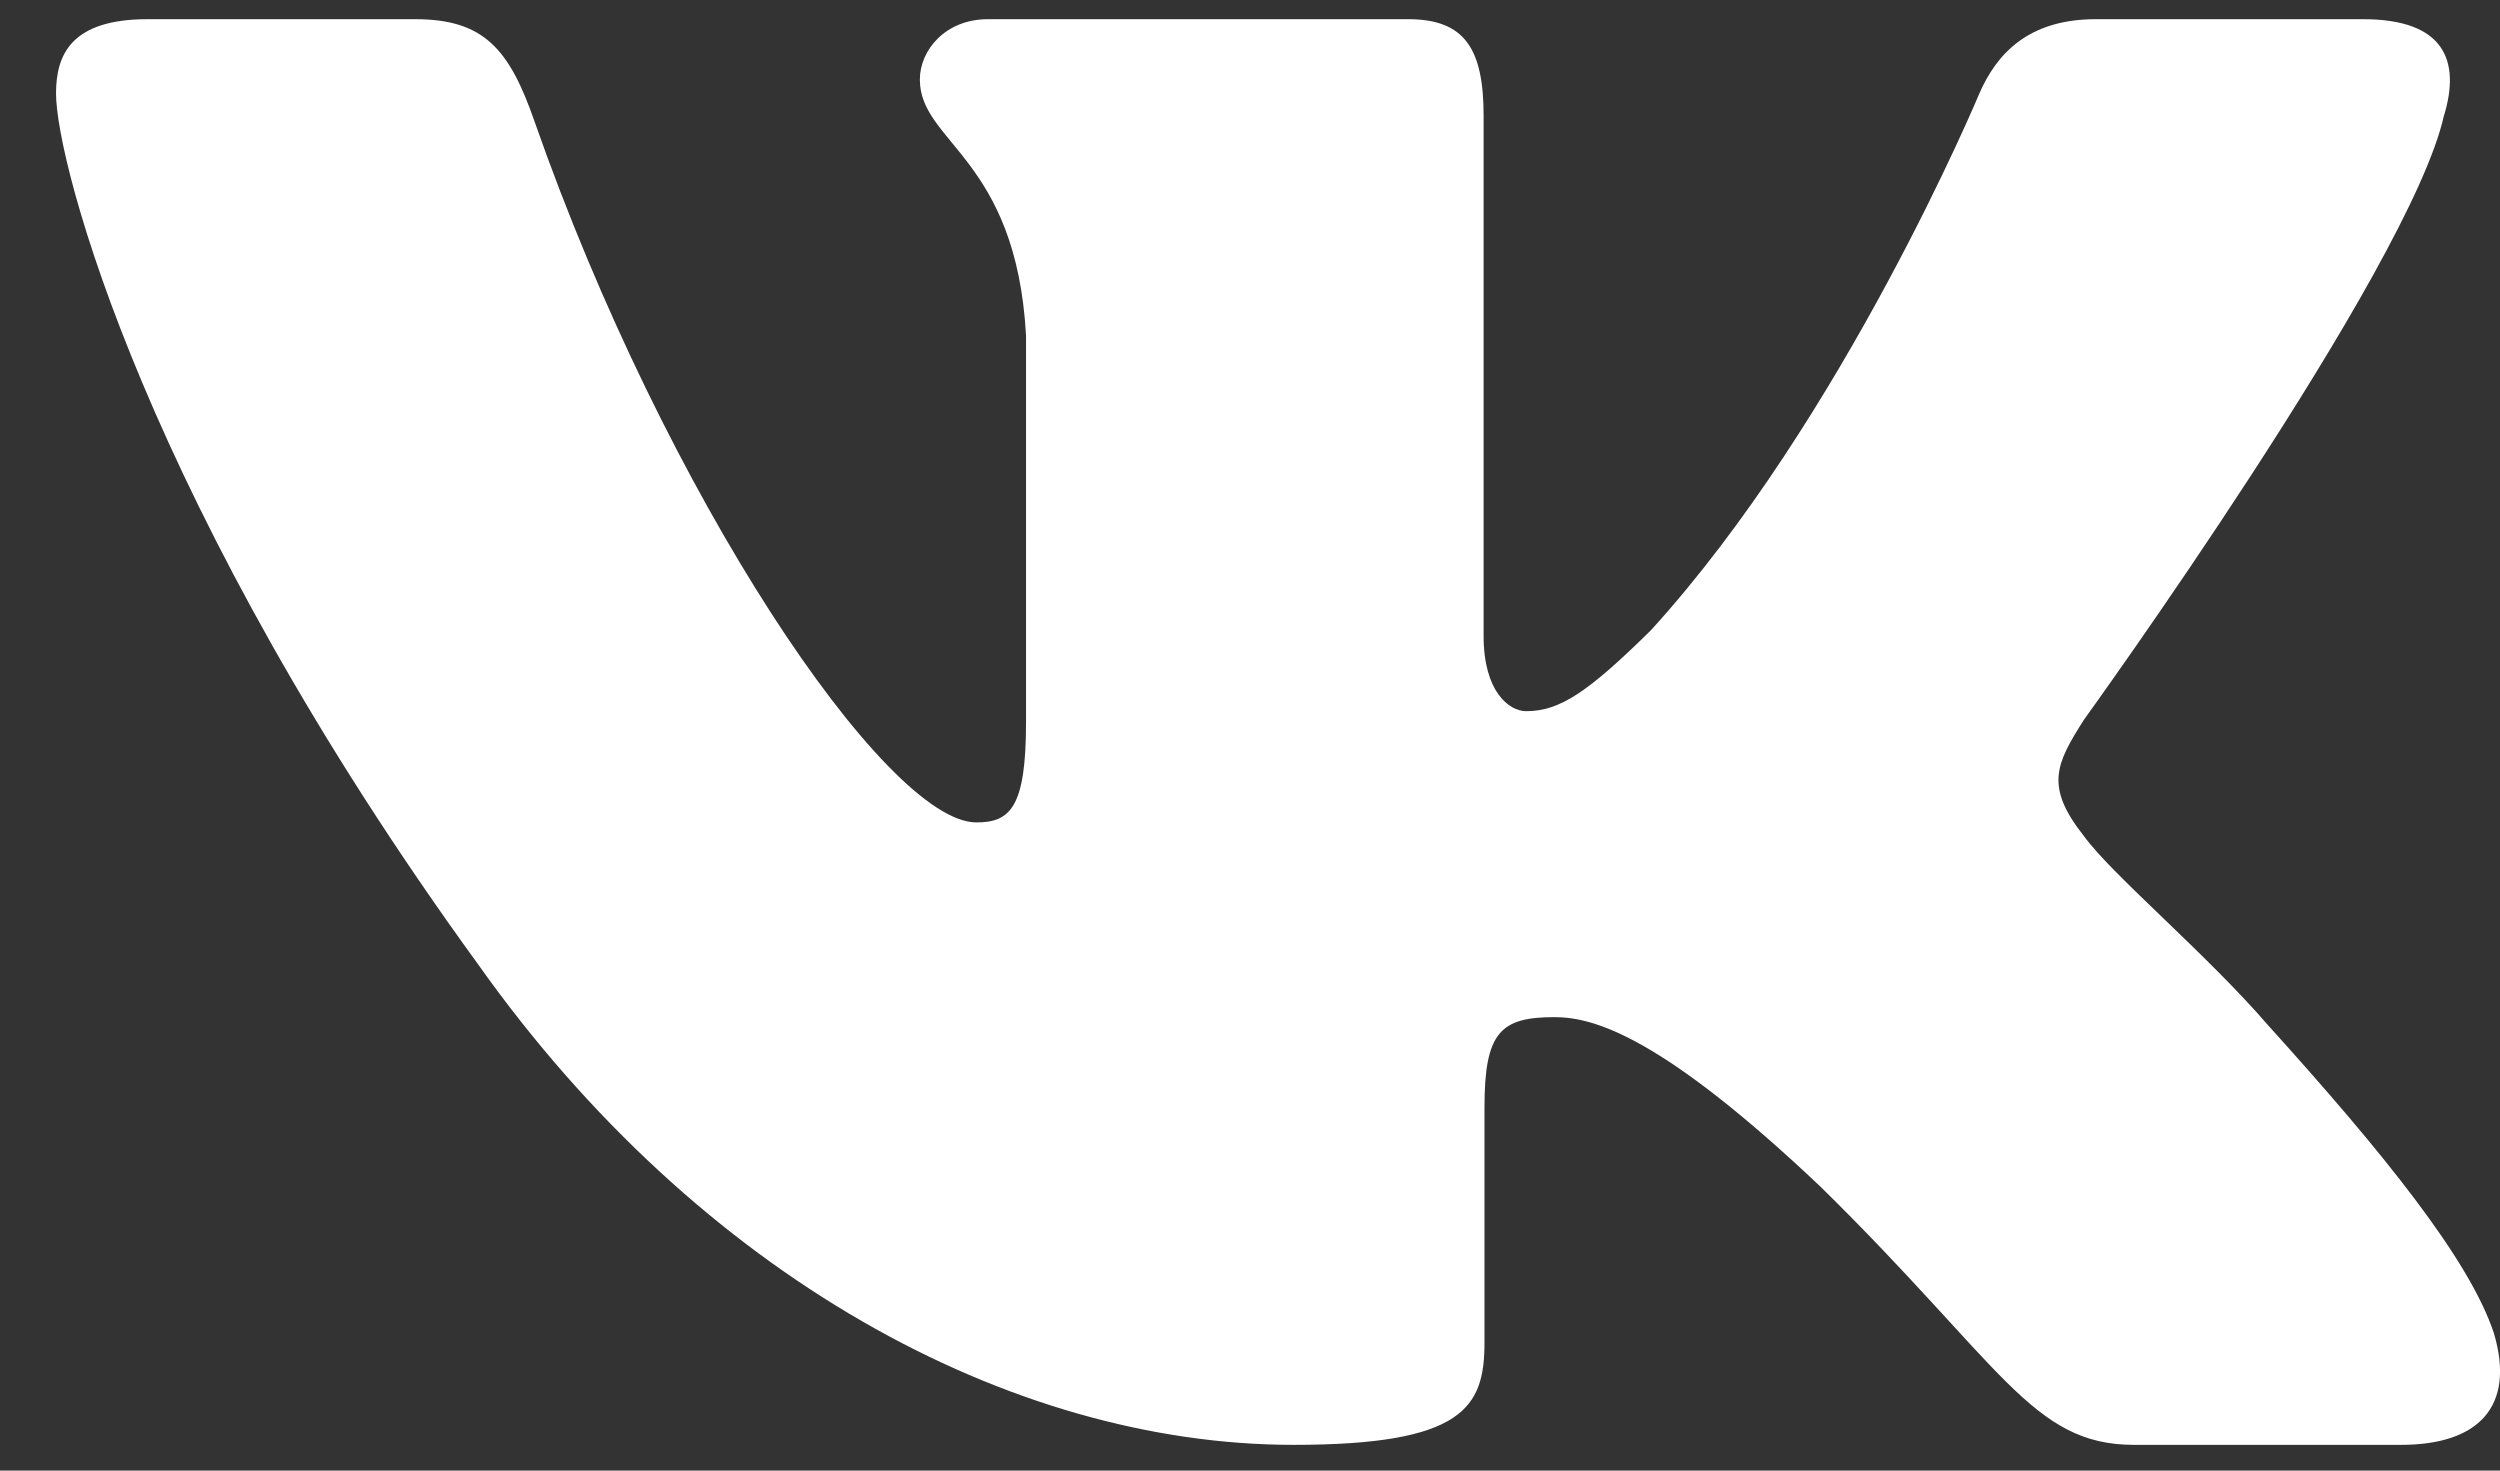 <svg width="34" height="20" viewBox="0 0 34 20" fill="none" xmlns="http://www.w3.org/2000/svg">
<rect x="0" y="0" width="34" height="20" fill="#333333" stroke="none"/>
<path fill-rule="evenodd" clip-rule="evenodd" d="M33.238 1.574C33.468 0.818 33.238 0.261 32.137 0.261H28.502C27.576 0.261 27.15 0.742 26.919 1.272C26.919 1.272 25.07 5.698 22.451 8.573C21.603 9.407 21.218 9.672 20.756 9.672C20.524 9.672 20.177 9.407 20.177 8.65V1.574C20.177 0.666 19.922 0.261 19.152 0.261H13.435C12.858 0.261 12.51 0.682 12.51 1.082C12.51 1.943 13.82 2.142 13.954 4.563V9.823C13.954 10.976 13.742 11.185 13.28 11.185C12.047 11.185 9.049 6.738 7.269 1.65C6.925 0.66 6.576 0.261 5.646 0.261H2.008C0.969 0.261 0.762 0.742 0.762 1.272C0.762 2.217 1.994 6.909 6.502 13.115C9.507 17.352 13.738 19.65 17.593 19.65C19.904 19.65 20.189 19.14 20.189 18.261V15.058C20.189 14.037 20.408 13.833 21.141 13.833C21.681 13.833 22.605 14.099 24.762 16.142C27.227 18.564 27.633 19.65 29.021 19.65H32.656C33.695 19.65 34.216 19.14 33.917 18.132C33.587 17.13 32.41 15.674 30.849 13.947C30.001 12.964 28.73 11.904 28.344 11.374C27.805 10.694 27.959 10.39 28.344 9.785C28.344 9.785 32.775 3.656 33.237 1.574H33.238Z" fill="white"/>
</svg>
